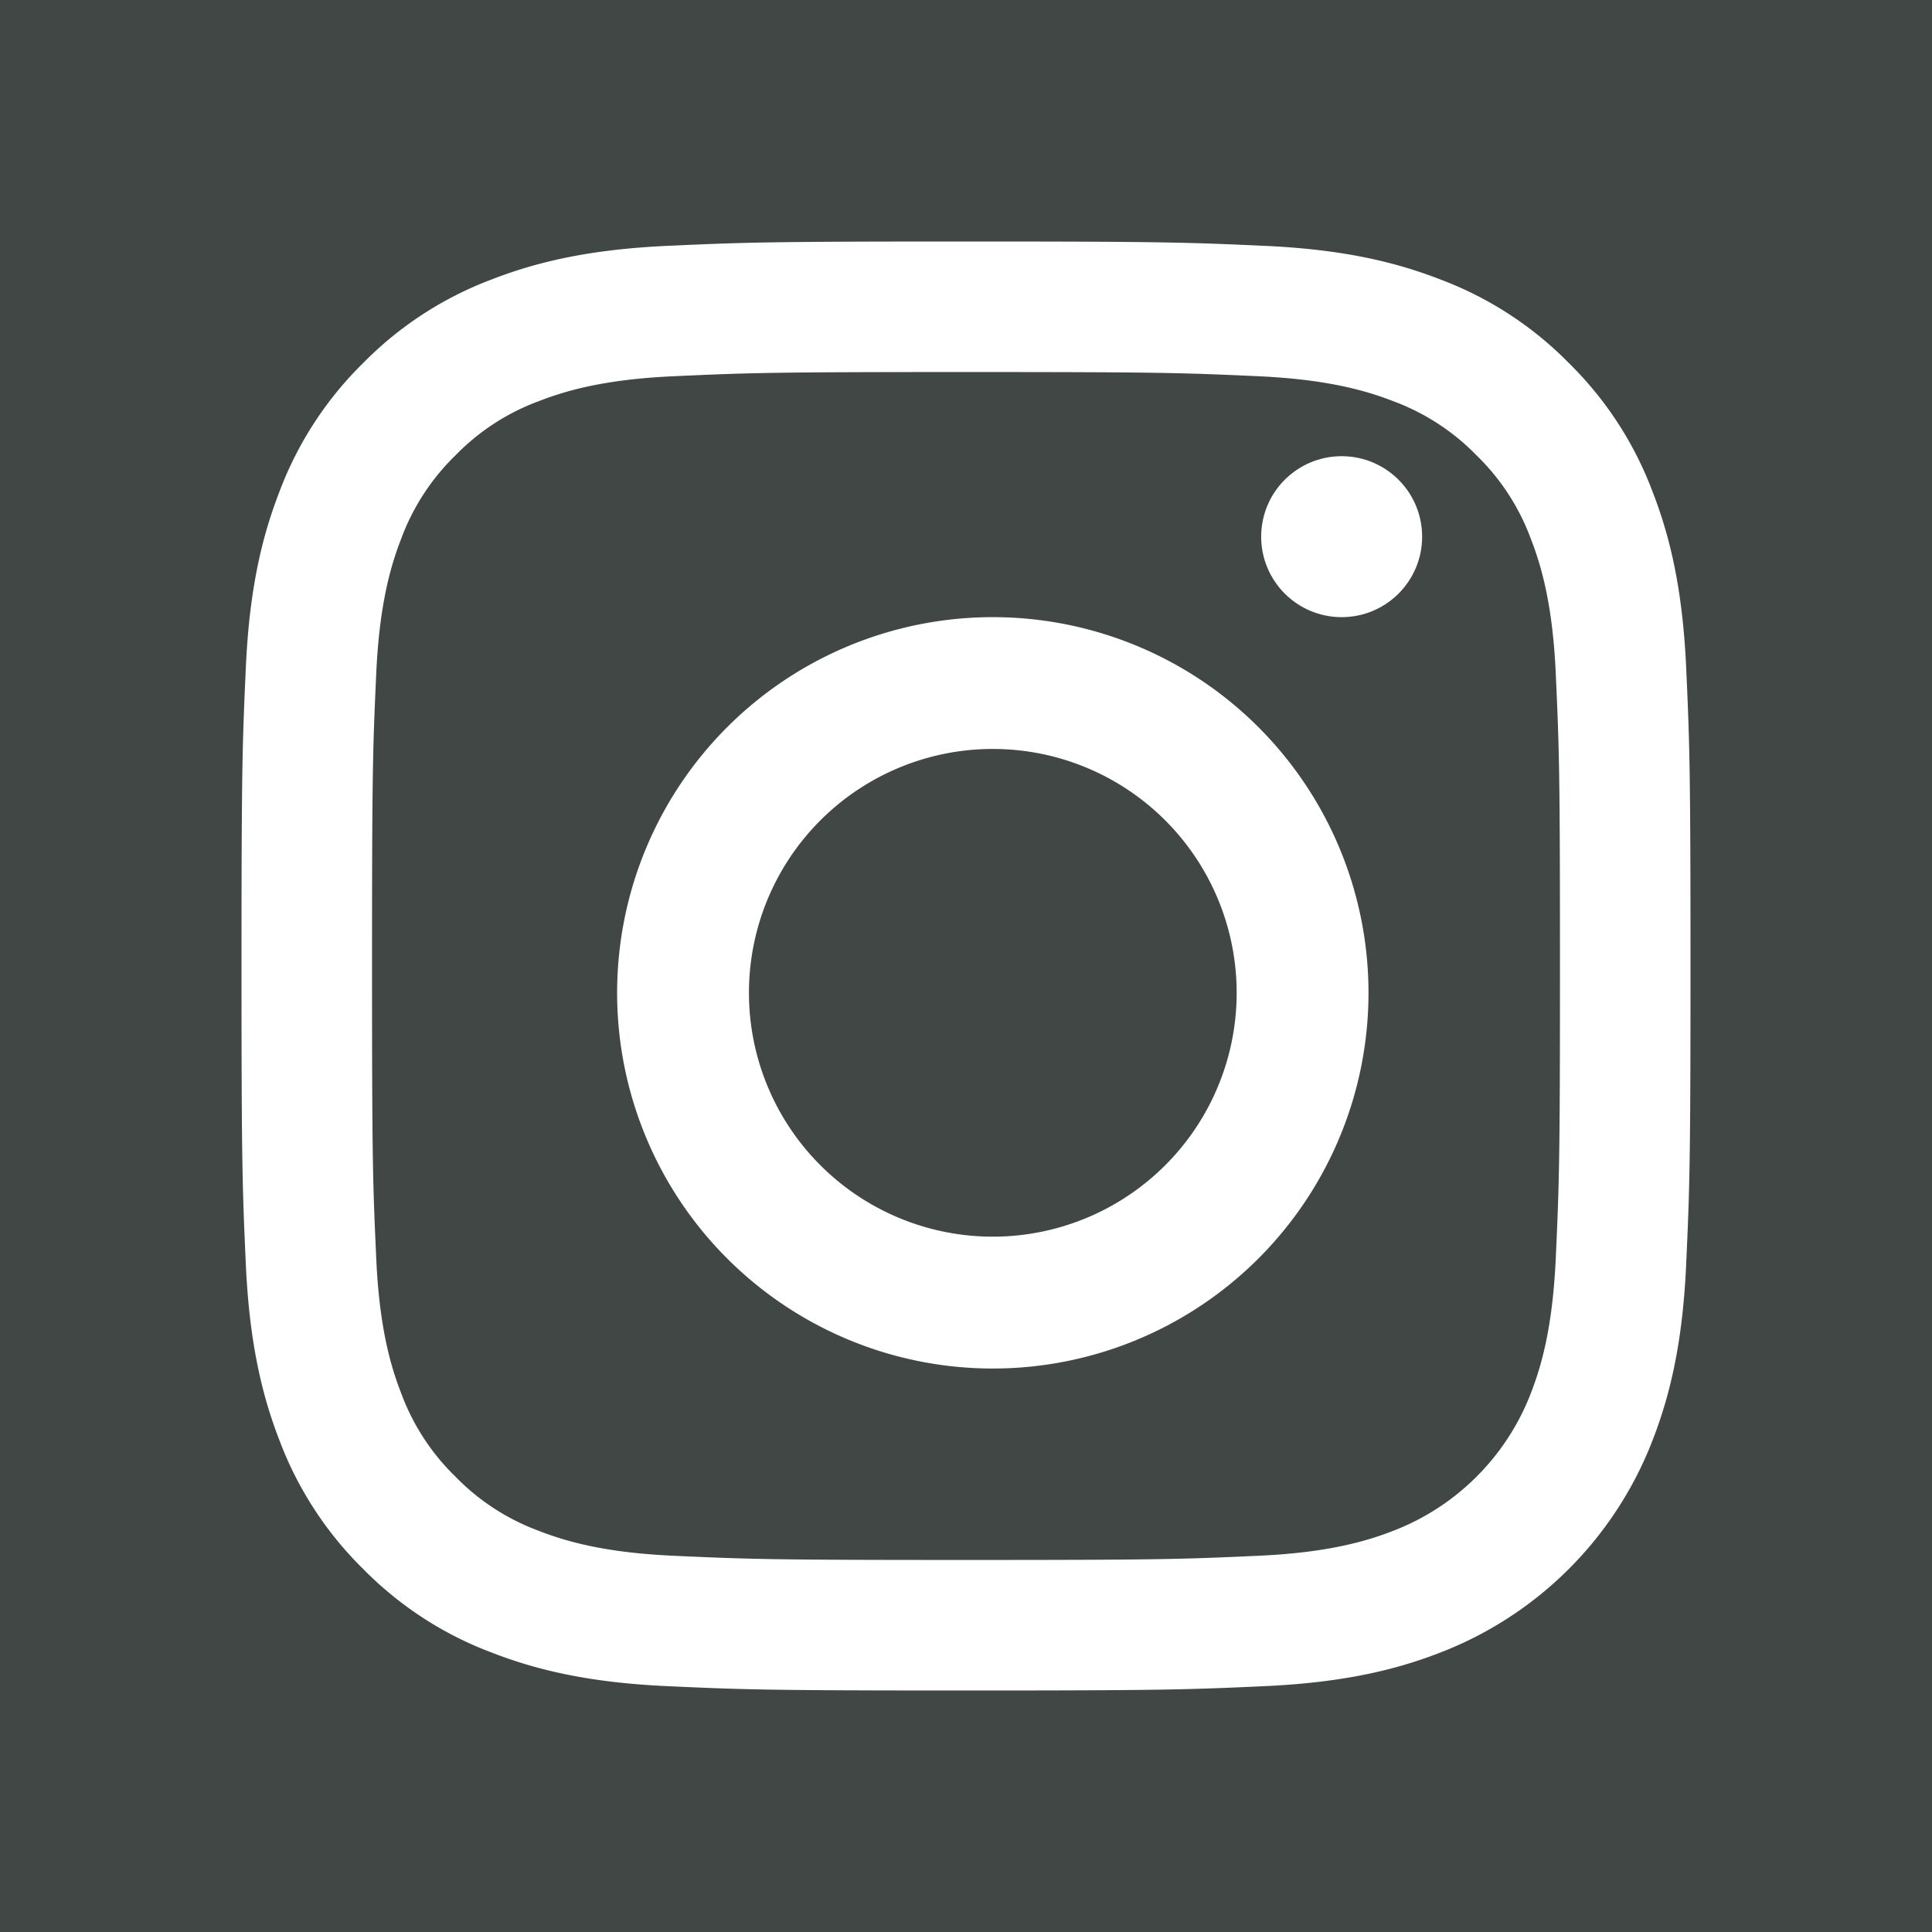 <svg xmlns="http://www.w3.org/2000/svg" width="32" height="32" viewBox="0 0 32 32">
    <g fill="none" fill-rule="evenodd">
        <path fill="#414745" d="M0 0h32v32H0z"/>
        <g fill="#FFF" fill-rule="nonzero" transform="translate(4 4)">
            <path d="M12 2.162c3.204 0 3.584.012 4.849.07 1.17.054 1.805.249 2.228.413.521.193.993.5 1.38.898.399.387.705.859.898 1.38.164.423.36 1.058.413 2.228.058 1.265.07 1.645.07 4.85 0 3.203-.012 3.583-.07 4.848-.054 1.17-.249 1.806-.413 2.229a3.974 3.974 0 0 1-2.278 2.277c-.423.164-1.058.36-2.228.413-1.265.058-1.645.07-4.85.07-3.204 0-3.583-.012-4.848-.07-1.17-.053-1.805-.249-2.228-.413a3.718 3.718 0 0 1-1.38-.898 3.718 3.718 0 0 1-.898-1.38c-.164-.422-.36-1.058-.413-2.228-.058-1.265-.07-1.645-.07-4.849s.012-3.583.07-4.849c.053-1.17.249-1.805.413-2.228.193-.521.5-.993.898-1.38a3.718 3.718 0 0 1 1.38-.898c.423-.164 1.058-.36 2.228-.413 1.265-.058 1.645-.07 4.849-.07zM12 0C8.741 0 8.332.014 7.053.072 5.775.131 4.903.333 4.14.63c-.801.301-1.526.774-2.126 1.384A5.882 5.882 0 0 0 .63 4.14c-.297.763-.5 1.635-.558 2.912C.014 8.332 0 8.741 0 12c0 3.26.014 3.668.072 4.948.059 1.277.262 2.15.558 2.912.302.801.774 1.526 1.384 2.126.6.61 1.325 1.083 2.126 1.384.763.297 1.635.5 2.913.558C8.333 23.986 8.74 24 12 24c3.26 0 3.668-.014 4.948-.072 1.277-.059 2.15-.261 2.912-.558a6.136 6.136 0 0 0 3.51-3.51c.297-.763.5-1.635.558-2.912.058-1.28.072-1.689.072-4.948 0-3.259-.014-3.668-.072-4.948-.059-1.277-.261-2.15-.558-2.912a5.882 5.882 0 0 0-1.384-2.126A5.882 5.882 0 0 0 19.86.63c-.763-.297-1.635-.5-2.913-.558C15.667.014 15.26 0 12 0z"/>
            <path d="M12.444 6.222a6.222 6.222 0 1 0 0 12.445 6.222 6.222 0 0 0 0-12.445zm0 10.261a4.039 4.039 0 1 1 0-8.078 4.039 4.039 0 0 1 0 8.078z"/>
            <circle cx="18.222" cy="4.889" r="1.333"/>
        </g>
    </g>
</svg>
